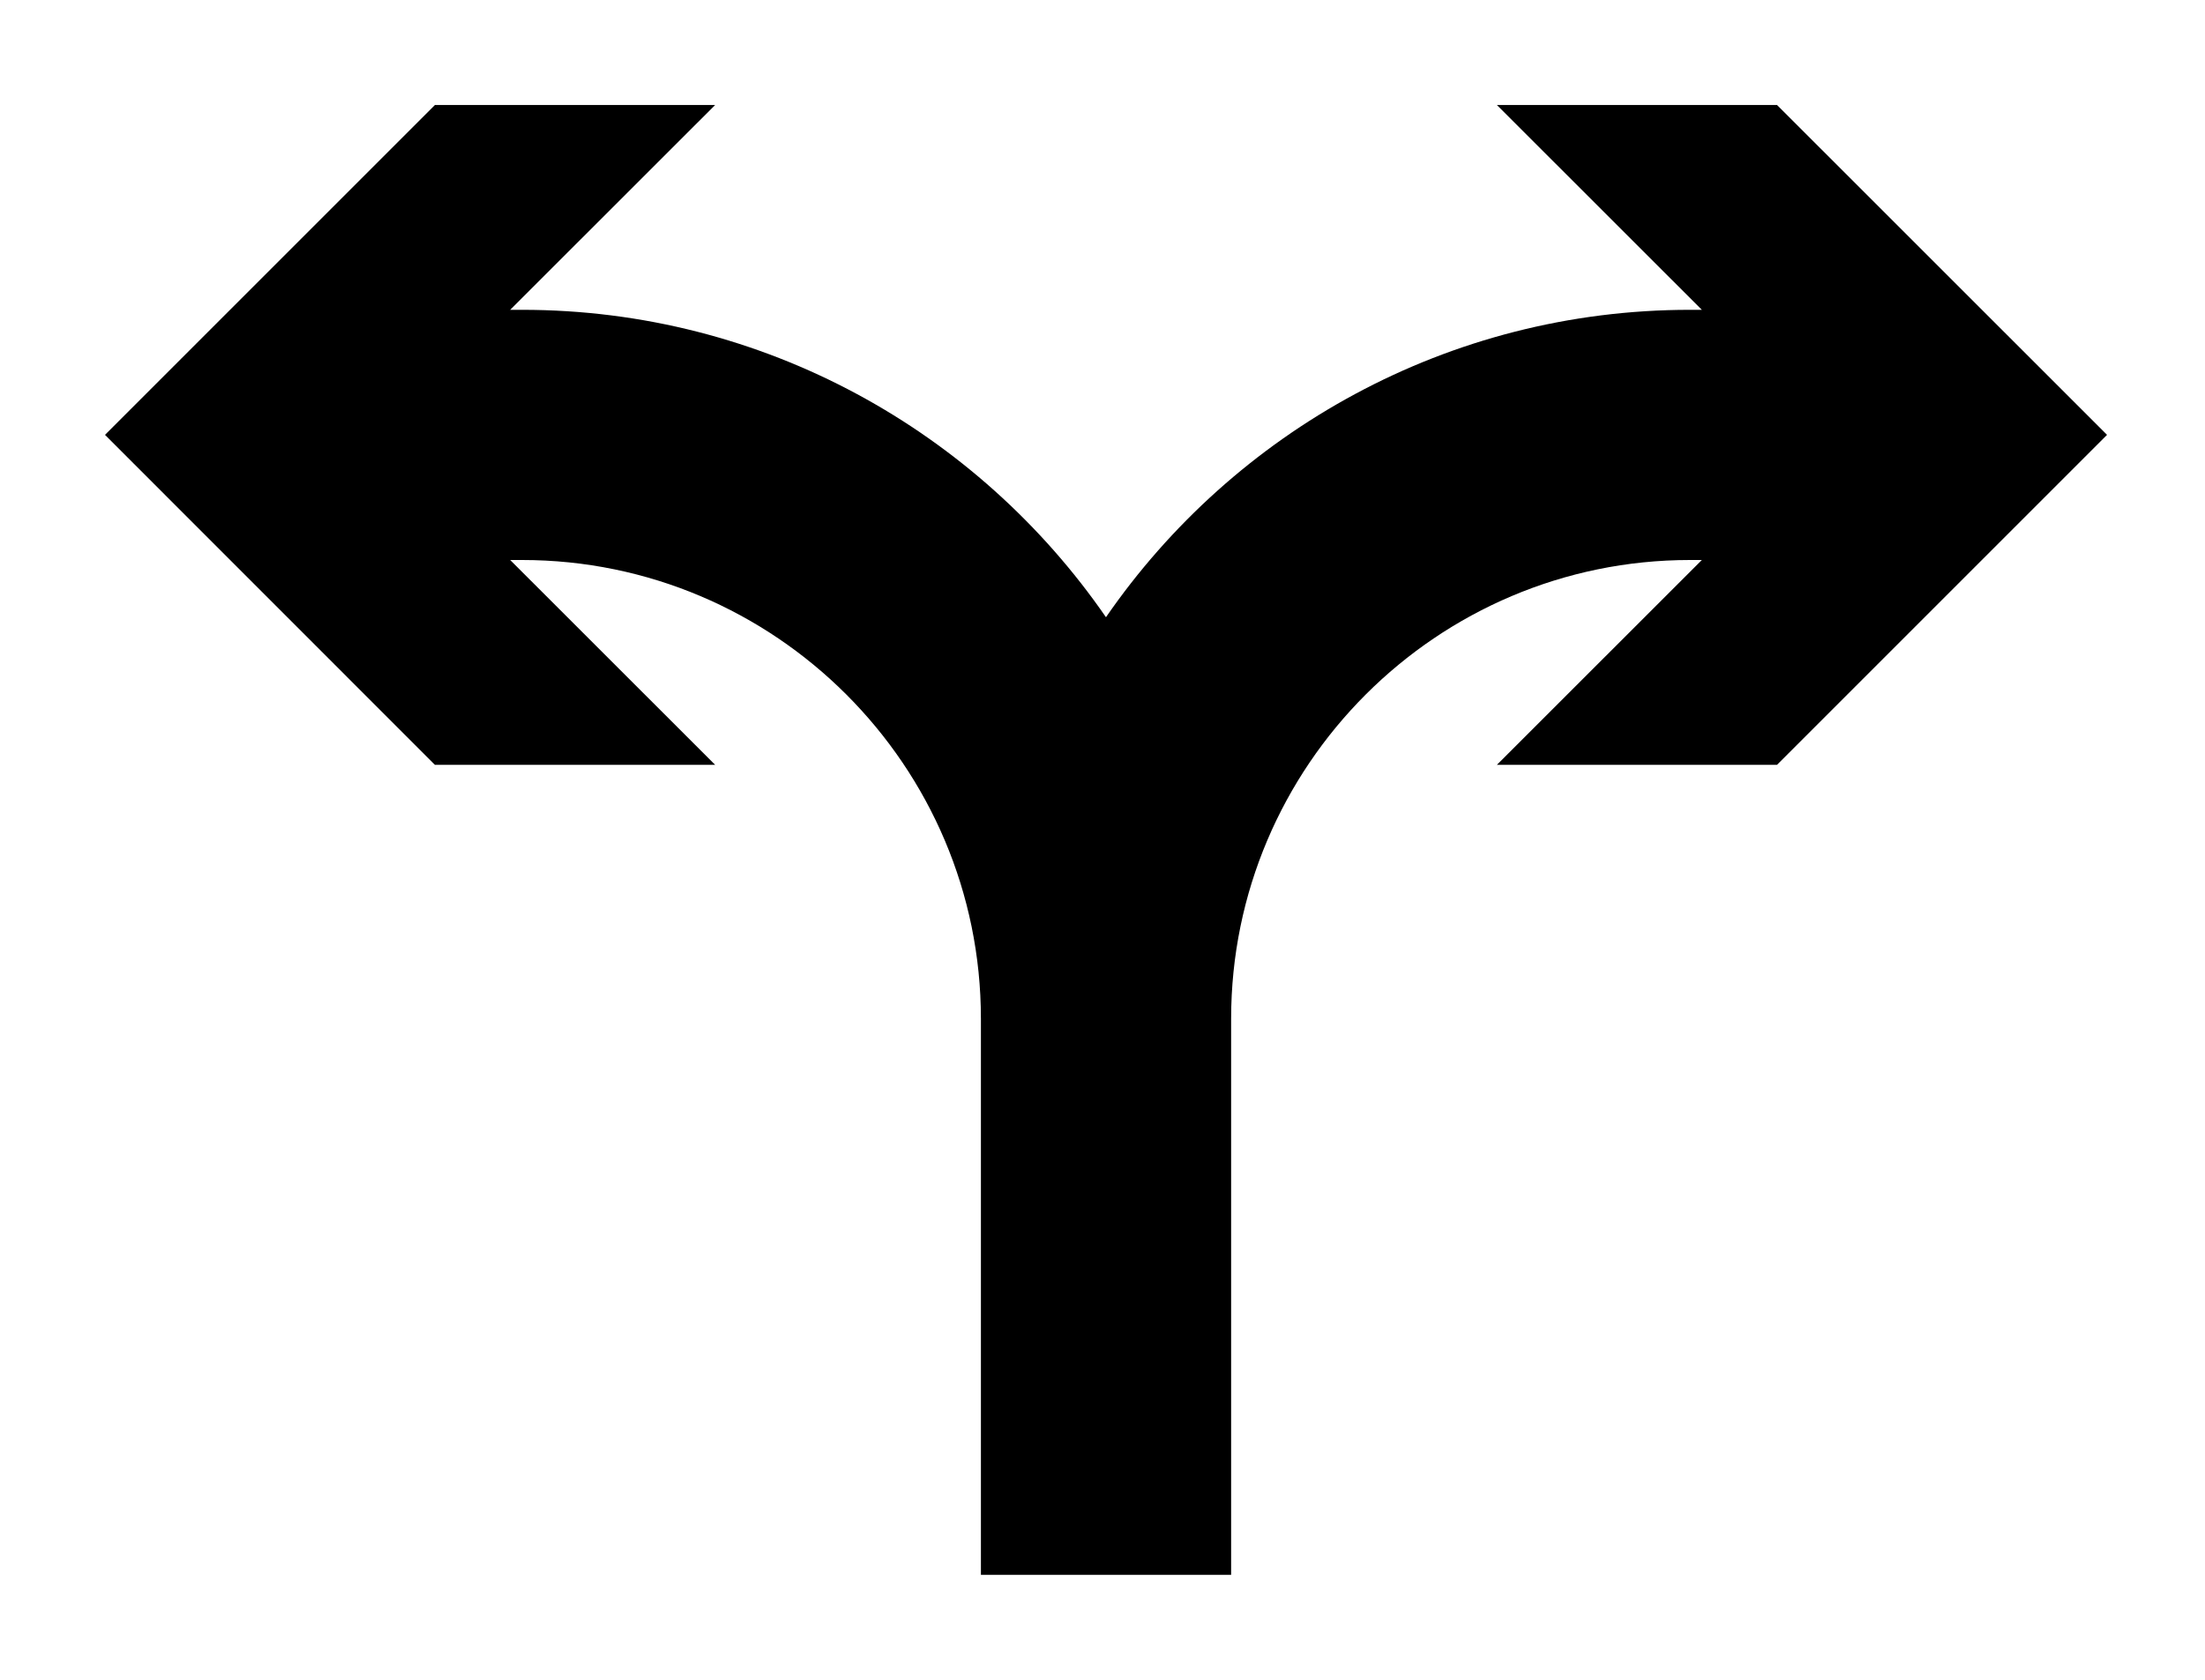 <?xml version="1.0" encoding="UTF-8"?>
<svg width="21px" height="16px" viewBox="0 0 21 16" version="1.1" xmlns="http://www.w3.org/2000/svg" xmlns:xlink="http://www.w3.org/1999/xlink">
    <!-- Generator: Sketch 60.1 (88133) - https://sketch.com -->
    <title>svg/FPL/Attribut/sbb_sa_fl</title>
    <desc>Created with Sketch.</desc>
    <g stroke="none" stroke-width="1" fill="none" fill-rule="evenodd">
        <path d="M16.924,1 L14.256,1 L16.208,2.951 L16.095,2.951 C13.791,2.951 11.752,4.112 10.533,5.879 C9.314,4.112 7.277,2.951 4.972,2.951 L4.859,2.951 L6.811,1 L4.142,1 L1,4.142 L4.142,7.285 L6.811,7.285 L4.859,5.334 L4.972,5.334 C7.382,5.334 9.342,7.295 9.342,9.704 L9.342,15 L9.607,15 L11.46,15 L11.725,15 L11.725,9.704 C11.725,7.295 13.686,5.334 16.095,5.334 L16.208,5.334 L14.256,7.285 L16.924,7.285 L20.067,4.142 L16.924,1 Z" fill="#000000"></path>
    </g>
</svg>
